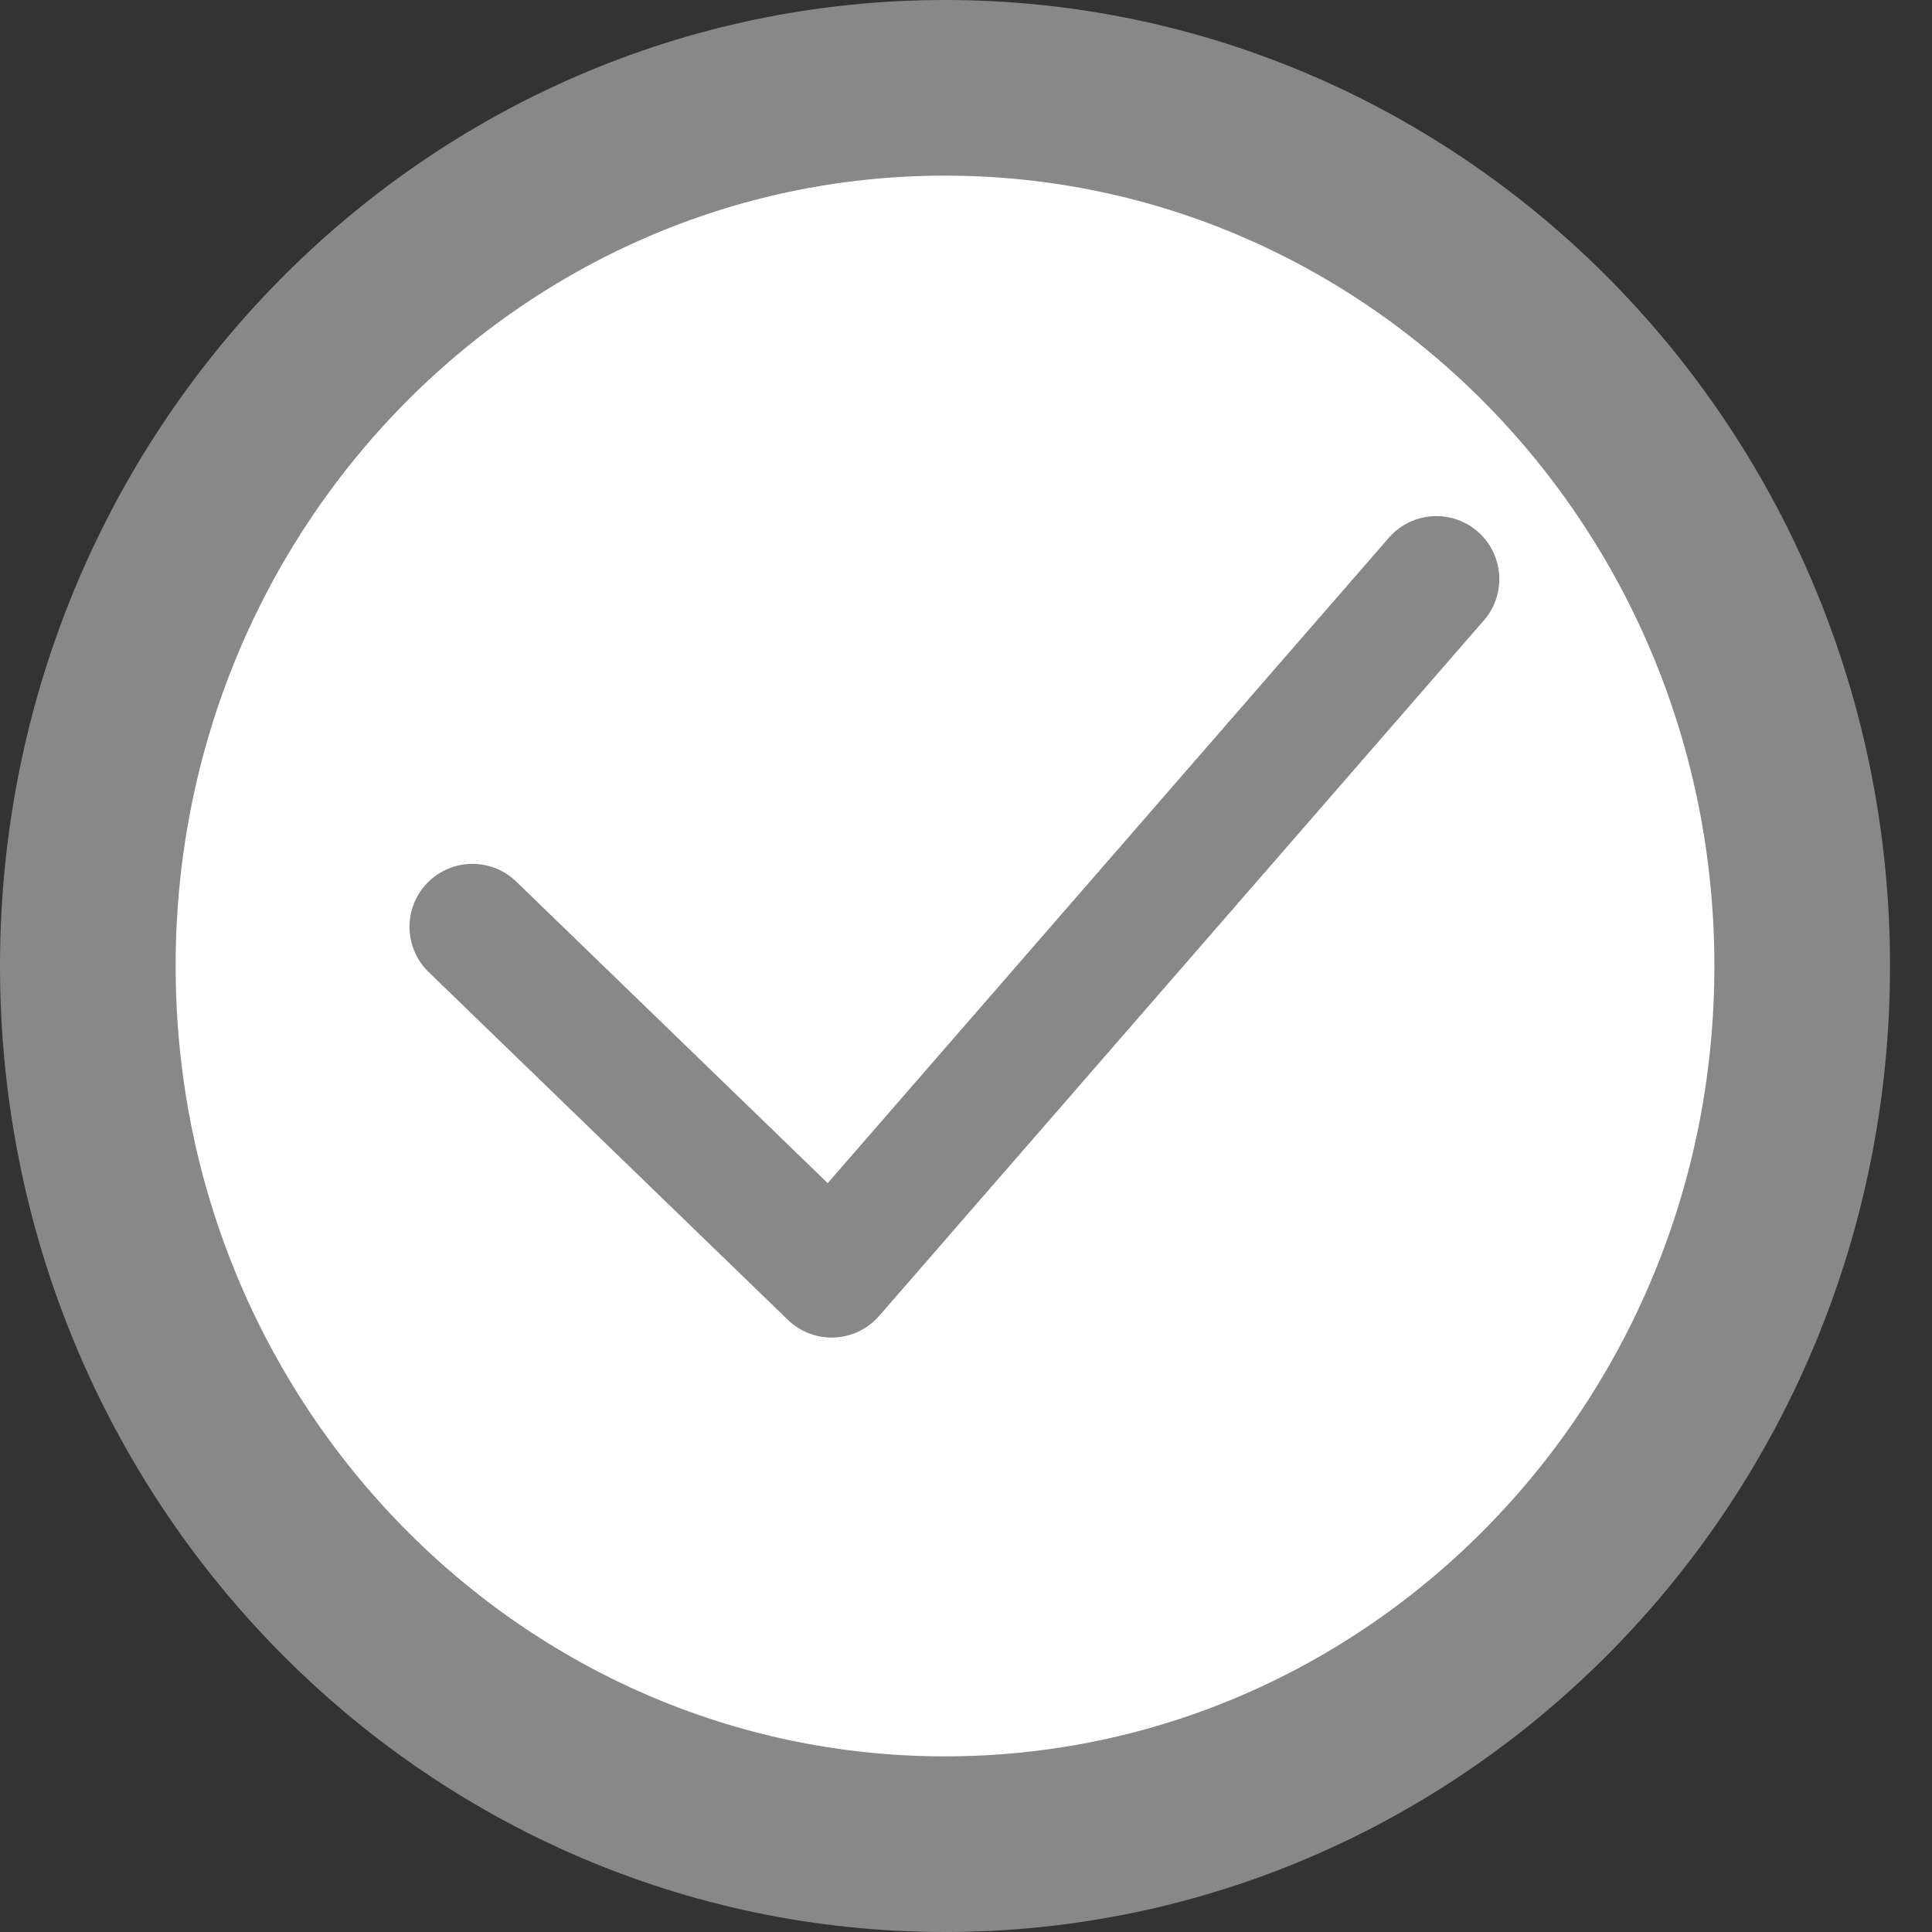 <svg width="11" height="11" viewBox="0 0 11 11" fill="none" xmlns="http://www.w3.org/2000/svg">
<rect x="0" y="0" width="11" height="11" fill="#333333" stroke="none"/>
<path d="M10.261 5.5C10.261 8.272 8.066 10.5 5.38 10.5C2.695 10.5 0.5 8.272 0.5 5.5C0.5 2.728 2.695 0.5 5.38 0.5C8.066 0.5 10.261 2.728 10.261 5.5Z" fill="white" stroke="#888888"/>
<path d="M8.178 3.297L4.735 7.257L2.69 5.277" stroke="#888888" stroke-width="0.717" stroke-miterlimit="10" stroke-linecap="round" stroke-linejoin="round"/>
</svg>
